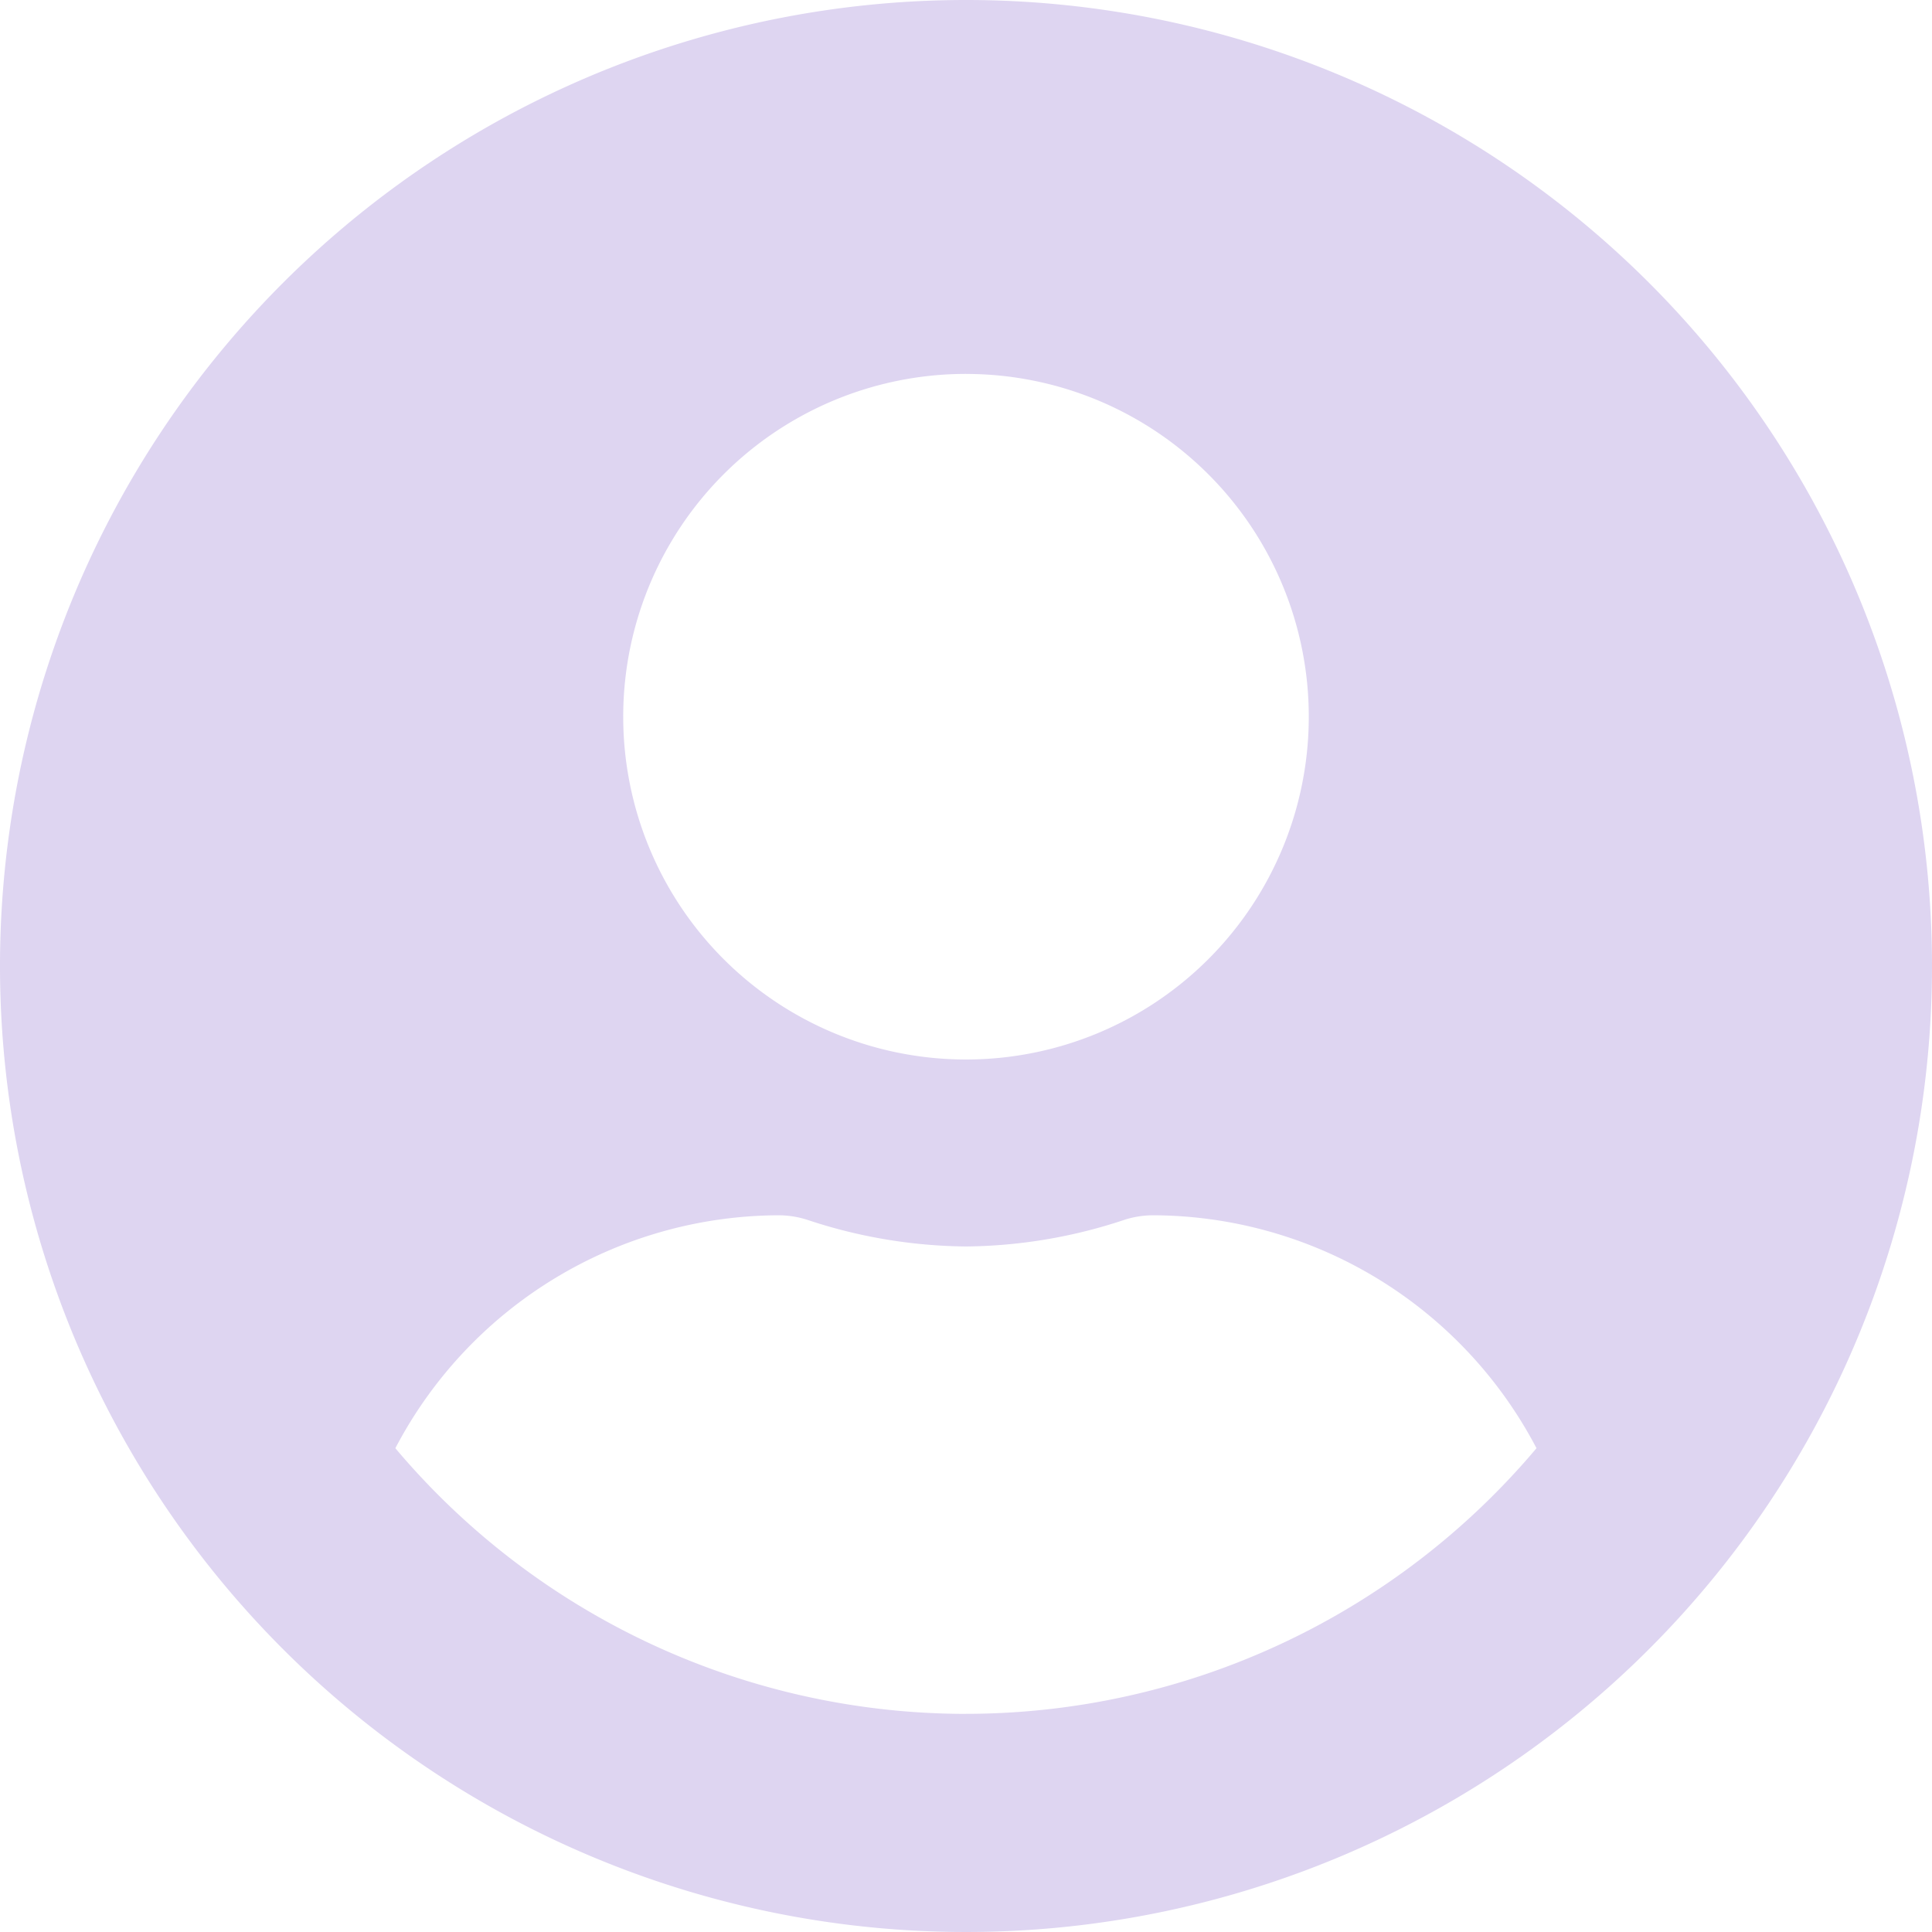 <svg xmlns="http://www.w3.org/2000/svg" width="52.586" height="52.586" viewBox="0 0 52.586 52.586">
  <path id="Icon_awesome-user-circle" data-name="Icon awesome-user-circle" d="M26.293.563A26.293,26.293,0,1,0,52.586,26.855,26.288,26.288,0,0,0,26.293.563Zm0,10.178a9.33,9.33,0,1,1-9.33,9.33A9.33,9.33,0,0,1,26.293,10.74Zm0,36.471a20.316,20.316,0,0,1-15.532-7.231A11.821,11.821,0,0,1,21.2,33.641a2.594,2.594,0,0,1,.753.117,14.037,14.037,0,0,0,4.336.732,13.984,13.984,0,0,0,4.336-.732,2.594,2.594,0,0,1,.753-.117,11.821,11.821,0,0,1,10.443,6.34A20.316,20.316,0,0,1,26.293,47.211Z" transform="translate(0 -0.563)" fill="#ded5f1"/>
</svg>
